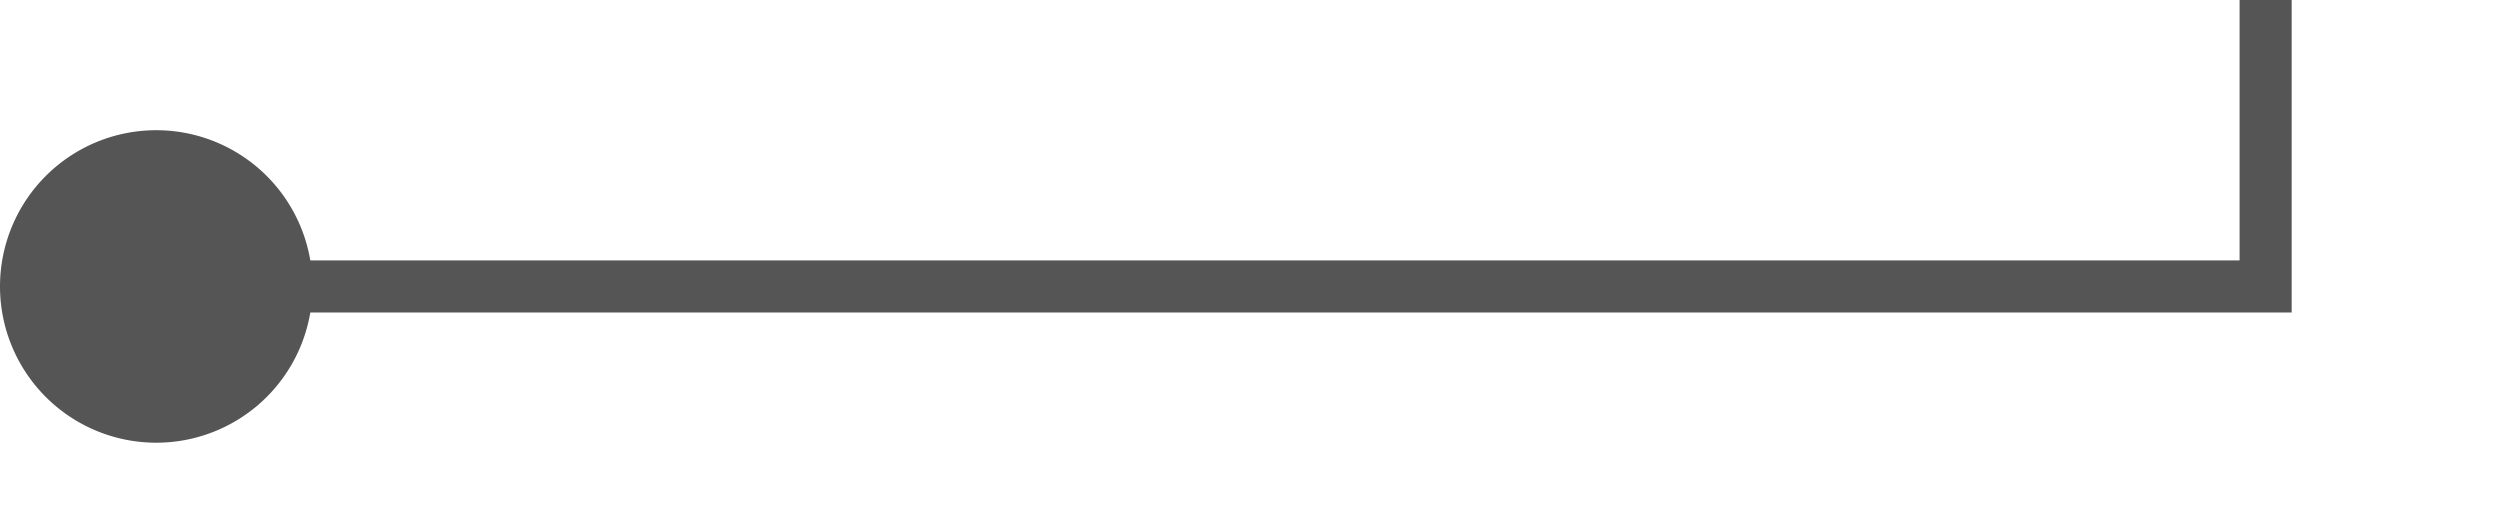 ﻿<?xml version="1.0" encoding="utf-8"?>
<svg version="1.1" xmlns:xlink="http://www.w3.org/1999/xlink" width="48px" height="10px" preserveAspectRatio="xMinYMid meet" viewBox="2507 164  48 8" xmlns="http://www.w3.org/2000/svg">
  <path d="M 2508 168.5  L 2550.5 168.5  L 2550.5 90.5  L 2595.5 90.5  " stroke-width="1" stroke="#555555" fill="none" />
  <path d="M 2510 165.5  A 3 3 0 0 0 2507 168.5 A 3 3 0 0 0 2510 171.5 A 3 3 0 0 0 2513 168.5 A 3 3 0 0 0 2510 165.5 Z " fill-rule="nonzero" fill="#555555" stroke="none" />
</svg>